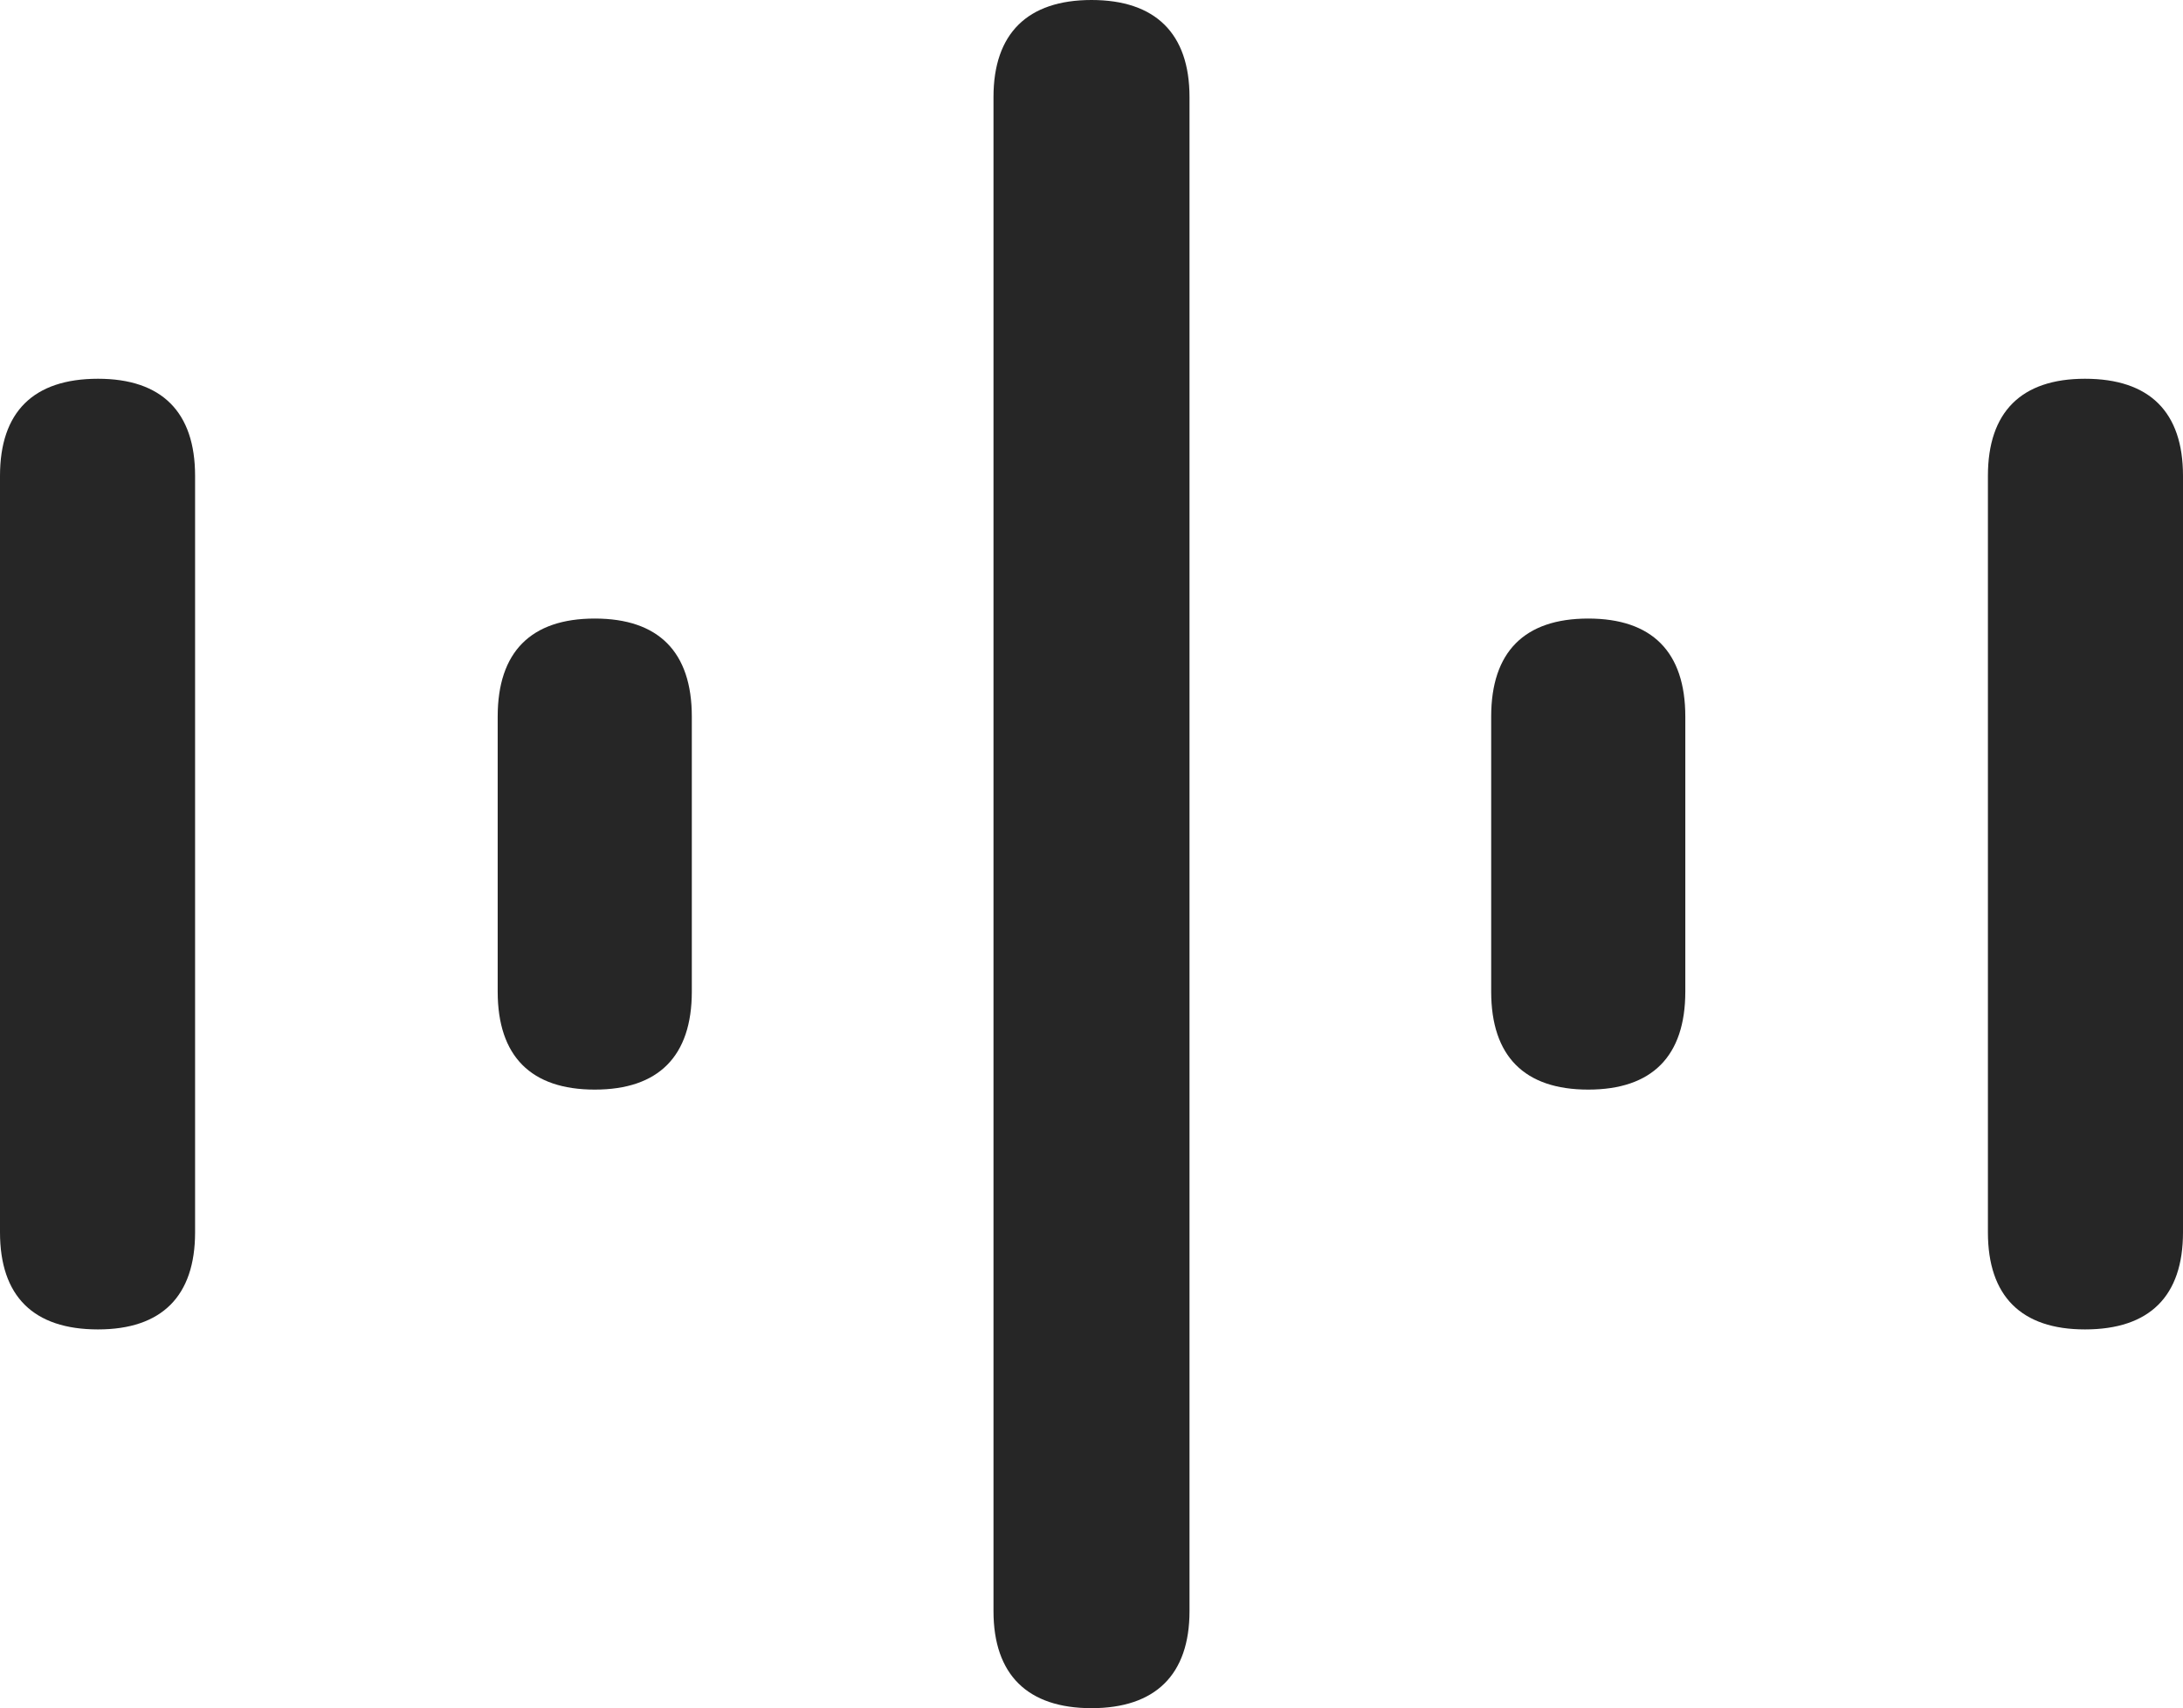 <?xml version="1.0" encoding="UTF-8"?>
<!--Generator: Apple Native CoreSVG 232.5-->
<!DOCTYPE svg
PUBLIC "-//W3C//DTD SVG 1.1//EN"
       "http://www.w3.org/Graphics/SVG/1.1/DTD/svg11.dtd">
<svg version="1.1" xmlns="http://www.w3.org/2000/svg" xmlns:xlink="http://www.w3.org/1999/xlink" width="112.012" height="87.647">
 <g>
  <rect height="87.647" opacity="0" width="112.012" x="0" y="0"/>
  <path d="M106.982 68.213C110.303 68.213 112.012 66.504 112.012 63.232L112.012 24.414C112.012 21.143 110.303 19.434 106.982 19.434C103.711 19.434 102.002 21.143 102.002 24.414L102.002 63.232C102.002 66.504 103.711 68.213 106.982 68.213Z" fill="#000000" fill-opacity="0.85"/>
  <path d="M81.494 55.908C84.766 55.908 86.475 54.199 86.475 50.879L86.475 36.768C86.475 33.447 84.766 31.738 81.494 31.738C78.223 31.738 76.514 33.447 76.514 36.768L76.514 50.879C76.514 54.199 78.223 55.908 81.494 55.908Z" fill="#000000" fill-opacity="0.85"/>
  <path d="M56.006 87.647C59.277 87.647 61.035 85.938 61.035 82.666L61.035 4.98C61.035 1.709 59.277 0 56.006 0C52.734 0 50.977 1.709 50.977 4.98L50.977 82.666C50.977 85.938 52.734 87.647 56.006 87.647Z" fill="#000000" fill-opacity="0.85"/>
  <path d="M30.518 55.908C33.789 55.908 35.498 54.199 35.498 50.879L35.498 36.768C35.498 33.447 33.789 31.738 30.518 31.738C27.246 31.738 25.537 33.447 25.537 36.768L25.537 50.879C25.537 54.199 27.246 55.908 30.518 55.908Z" fill="#000000" fill-opacity="0.85"/>
  <path d="M5.029 68.213C8.301 68.213 10.01 66.504 10.01 63.232L10.01 24.414C10.01 21.143 8.301 19.434 5.029 19.434C1.709 19.434 0 21.143 0 24.414L0 63.232C0 66.504 1.709 68.213 5.029 68.213Z" fill="#000000" fill-opacity="0.85"/>
 </g>
</svg>
